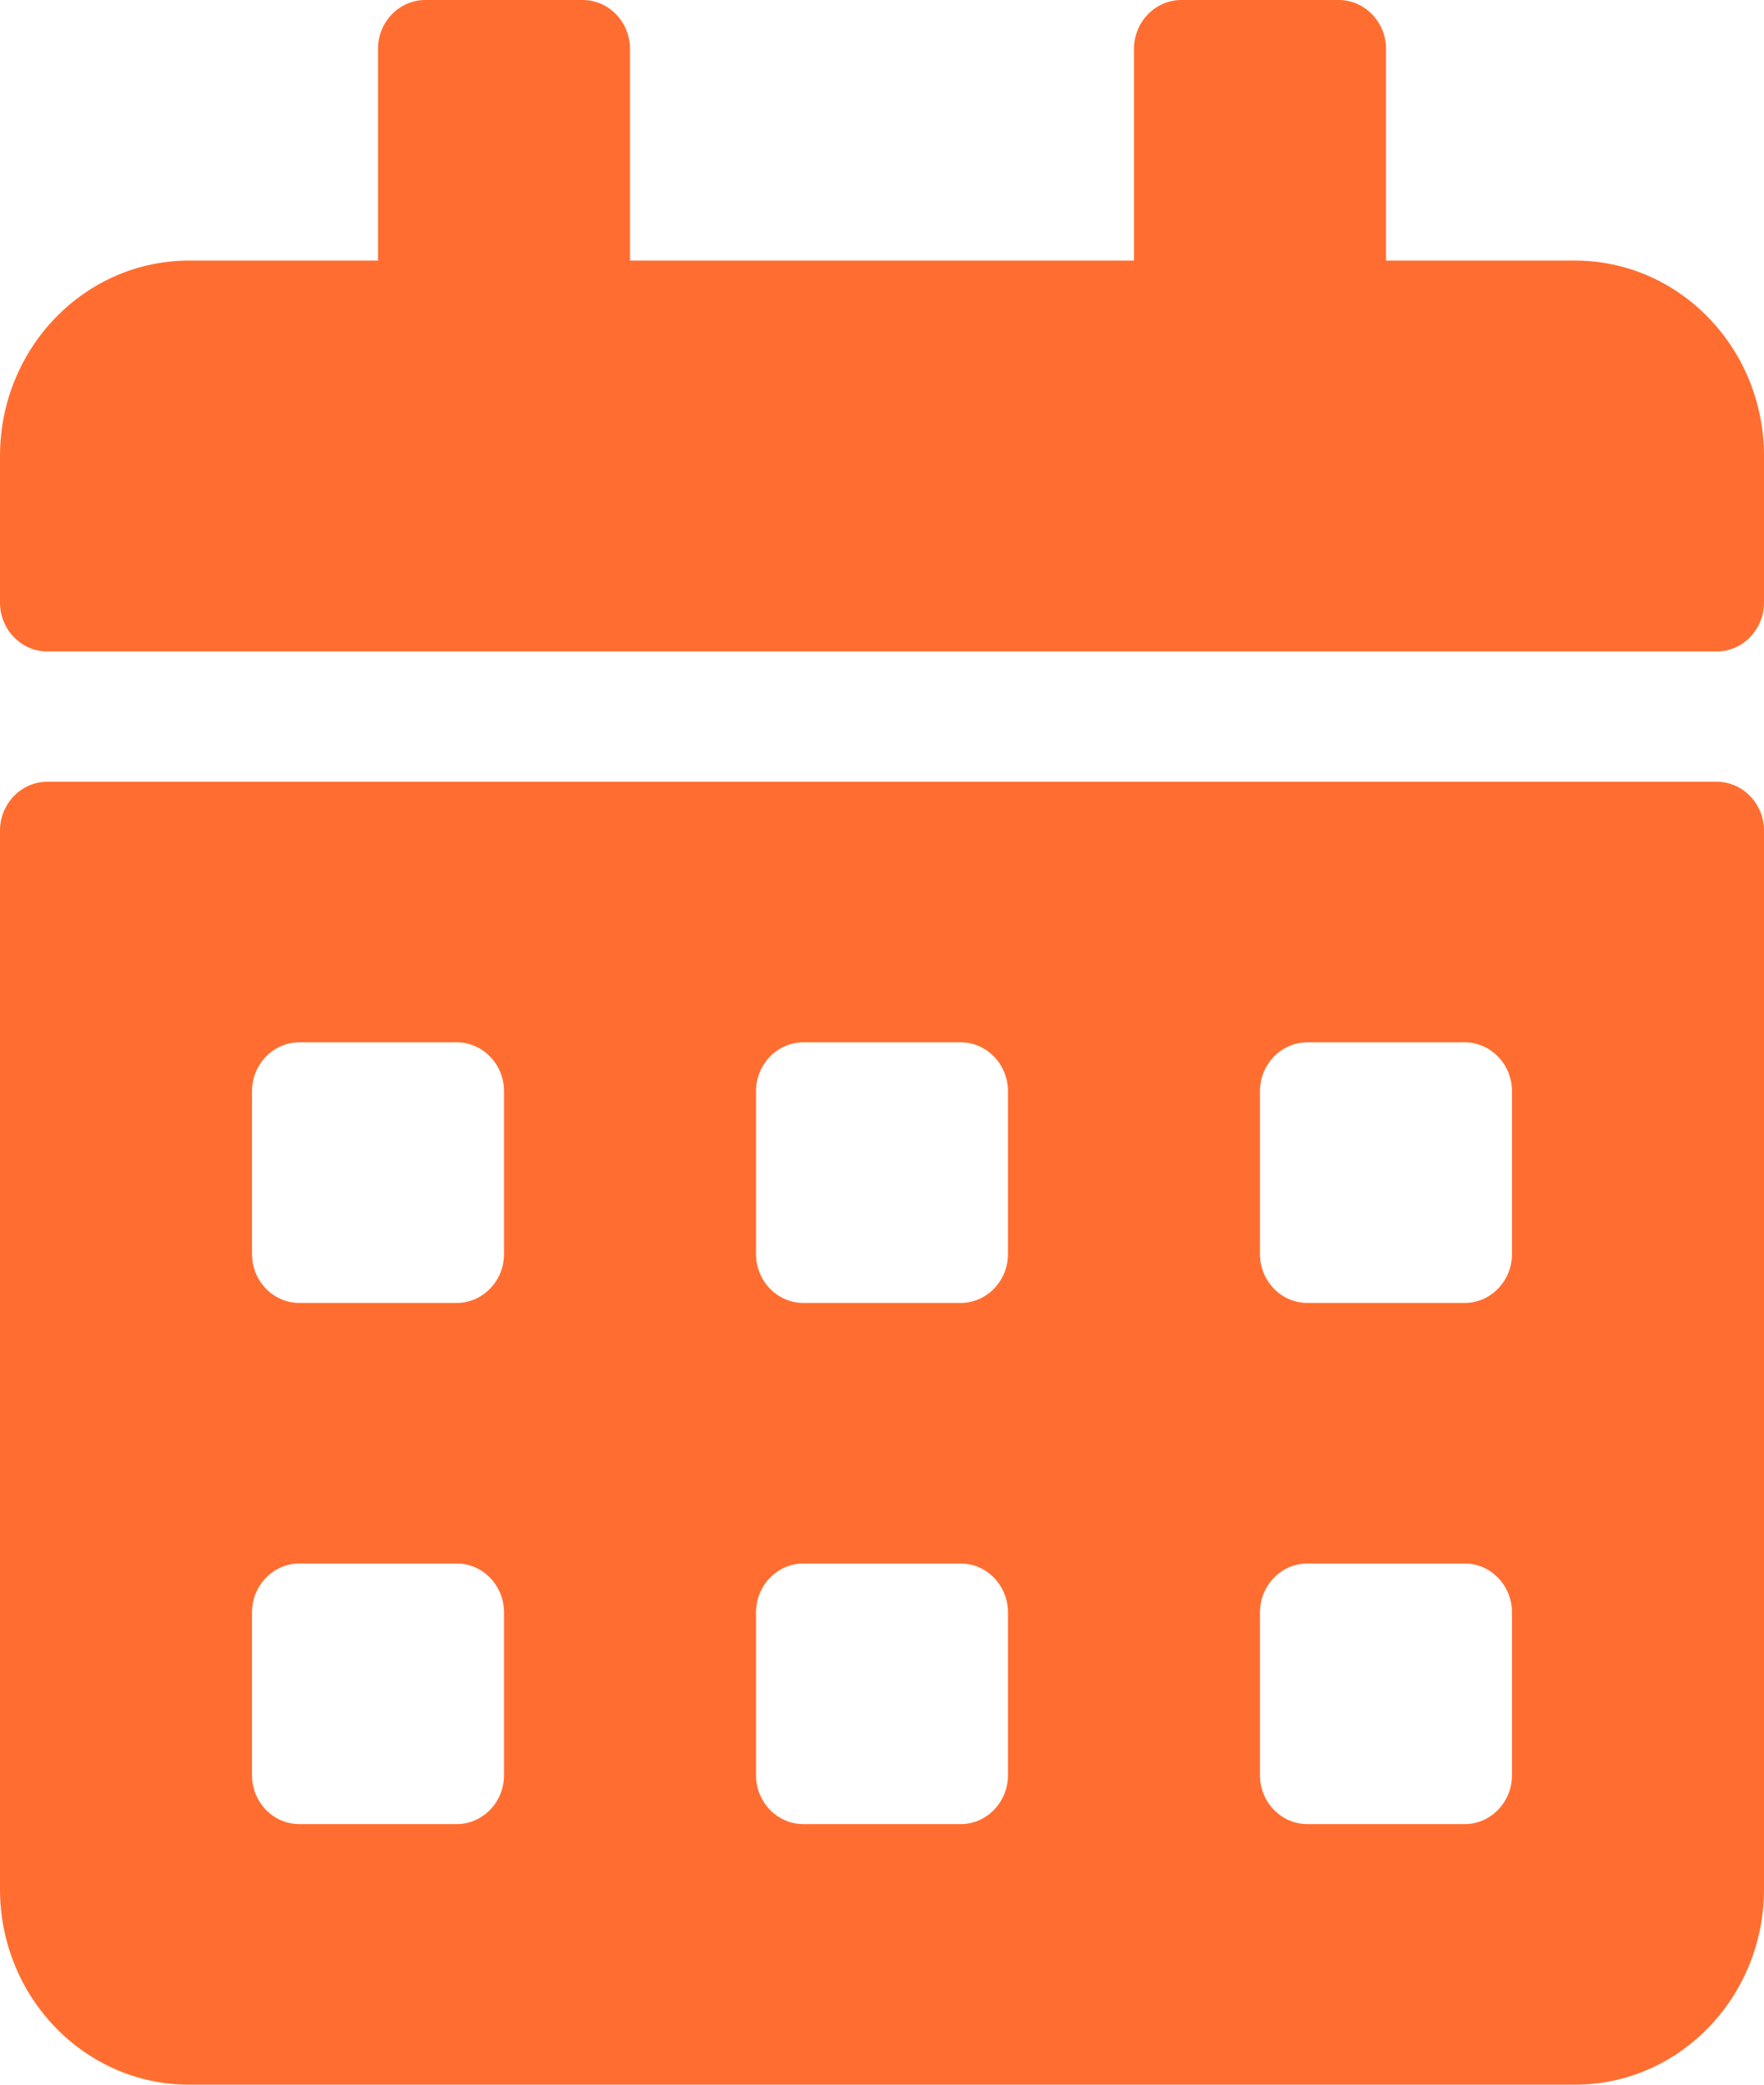 <svg width="22" height="26" viewBox="0 0 22 26" fill="none" xmlns="http://www.w3.org/2000/svg">
<path d="M21.411 8.125H0.589C0.265 8.125 0 7.851 0 7.516V5.688C0 4.342 1.056 3.25 2.357 3.25H4.714V0.609C4.714 0.274 4.979 0 5.304 0H7.268C7.592 0 7.857 0.274 7.857 0.609V3.25H14.143V0.609C14.143 0.274 14.408 0 14.732 0H16.696C17.02 0 17.286 0.274 17.286 0.609V3.25H19.643C20.944 3.25 22 4.342 22 5.688V7.516C22 7.851 21.735 8.125 21.411 8.125ZM0.589 9.75H21.411C21.735 9.75 22 10.024 22 10.359V23.562C22 24.908 20.944 26 19.643 26H2.357C1.056 26 0 24.908 0 23.562V10.359C0 10.024 0.265 9.75 0.589 9.75ZM6.286 20.109C6.286 19.774 6.021 19.5 5.696 19.5H3.732C3.408 19.5 3.143 19.774 3.143 20.109V22.141C3.143 22.476 3.408 22.75 3.732 22.75H5.696C6.021 22.75 6.286 22.476 6.286 22.141V20.109ZM6.286 13.609C6.286 13.274 6.021 13 5.696 13H3.732C3.408 13 3.143 13.274 3.143 13.609V15.641C3.143 15.976 3.408 16.25 3.732 16.25H5.696C6.021 16.25 6.286 15.976 6.286 15.641V13.609ZM12.571 20.109C12.571 19.774 12.306 19.5 11.982 19.5H10.018C9.694 19.5 9.429 19.774 9.429 20.109V22.141C9.429 22.476 9.694 22.75 10.018 22.75H11.982C12.306 22.75 12.571 22.476 12.571 22.141V20.109ZM12.571 13.609C12.571 13.274 12.306 13 11.982 13H10.018C9.694 13 9.429 13.274 9.429 13.609V15.641C9.429 15.976 9.694 16.25 10.018 16.25H11.982C12.306 16.25 12.571 15.976 12.571 15.641V13.609ZM18.857 20.109C18.857 19.774 18.592 19.5 18.268 19.5H16.304C15.979 19.5 15.714 19.774 15.714 20.109V22.141C15.714 22.476 15.979 22.75 16.304 22.75H18.268C18.592 22.75 18.857 22.476 18.857 22.141V20.109ZM18.857 13.609C18.857 13.274 18.592 13 18.268 13H16.304C15.979 13 15.714 13.274 15.714 13.609V15.641C15.714 15.976 15.979 16.25 16.304 16.25H18.268C18.592 16.25 18.857 15.976 18.857 15.641V13.609Z" fill="#FF6E30"/>
</svg>
